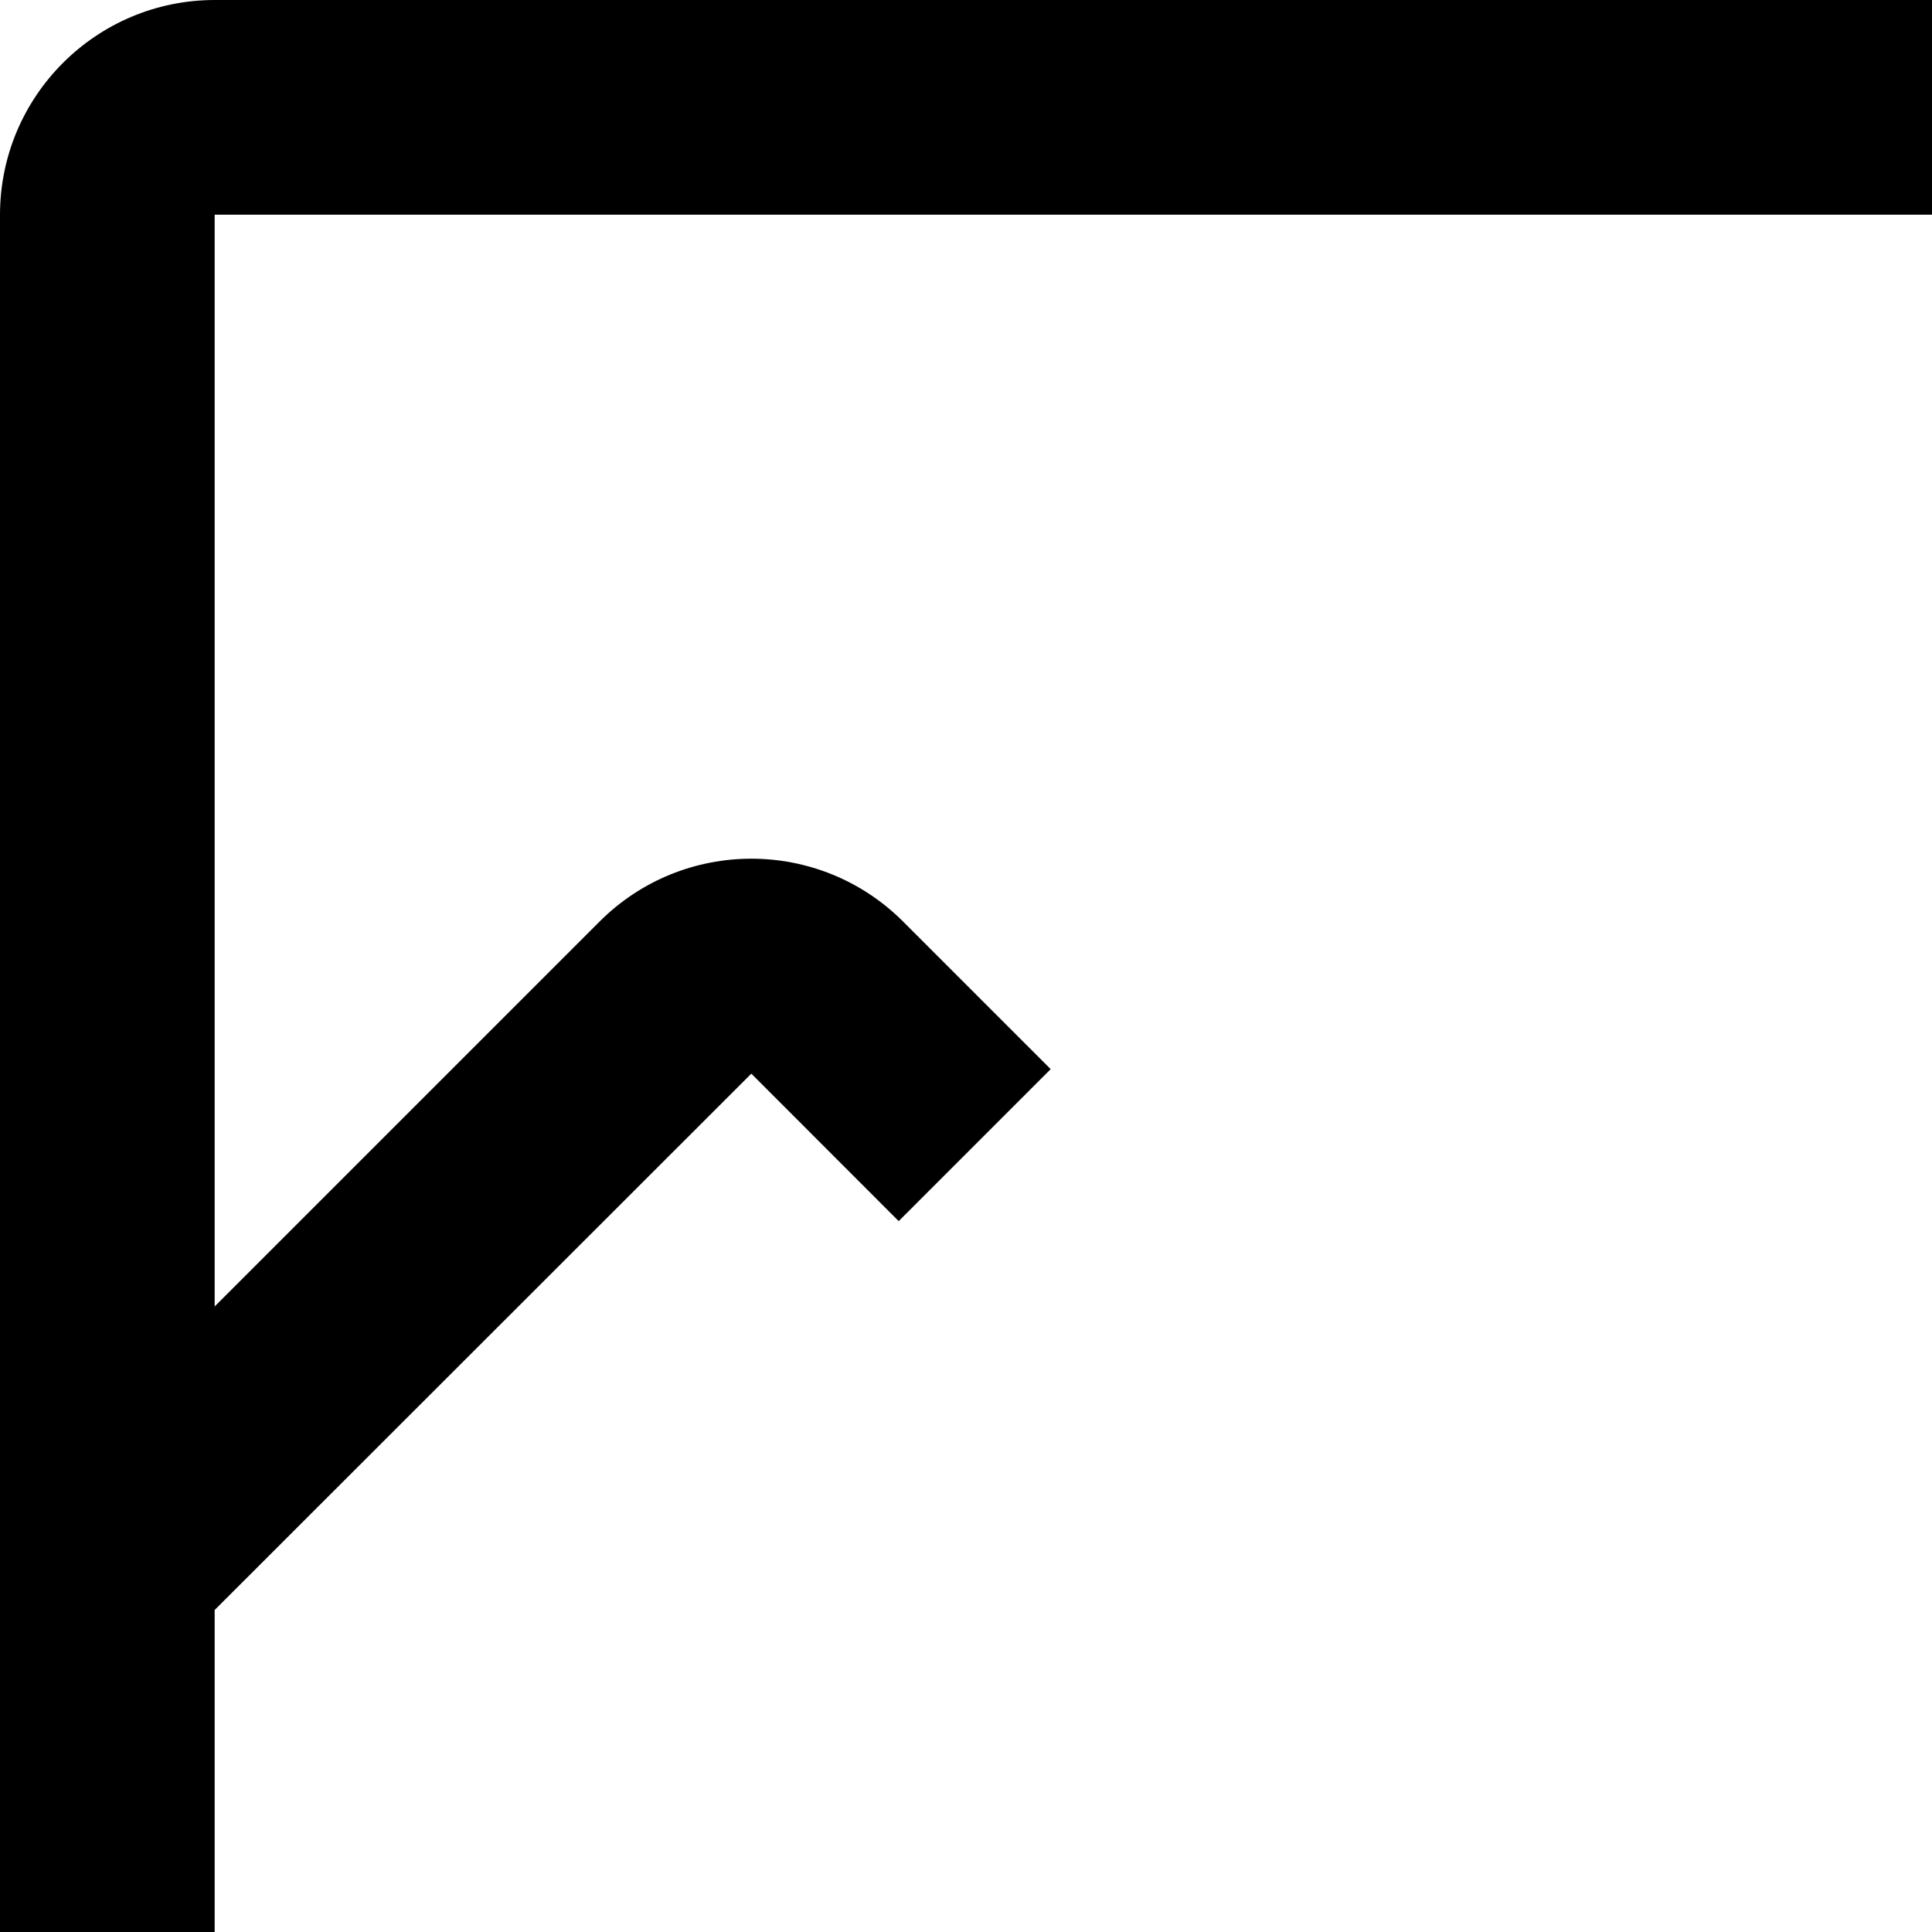 ﻿<?xml version="1.0" encoding="utf-8"?>
<svg version="1.1" xmlns:xlink="http://www.w3.org/1999/xlink" width="18px" height="18px" xmlns="http://www.w3.org/2000/svg">
  <defs>
    <pattern id="BGPattern" patternUnits="userSpaceOnUse" alignment="0 0" imageRepeat="None" />
    <mask fill="white" id="Clip4085">
      <path d="M 0 18  L 2 18  L 2 15  L 7 10.003  L 8.373 11.377  L 9.789 9.961  L 8.414 8.586  C 7.633 7.805  6.367 7.805  5.586 8.586  L 2 12.172  L 2 2  L 18 2  L 18 0  L 2 0  C 0.896 0.001  0.001 0.896  0 2  L 0 18  Z " fill-rule="evenodd" />
    </mask>
  </defs>
  <g transform="matrix(1 0 0 1 -4 -4 )">
    <path d="M 0 18  L 2 18  L 2 15  L 7 10.003  L 8.373 11.377  L 9.789 9.961  L 8.414 8.586  C 7.633 7.805  6.367 7.805  5.586 8.586  L 2 12.172  L 2 2  L 18 2  L 18 0  L 2 0  C 0.896 0.001  0.001 0.896  0 2  L 0 18  Z " fill-rule="nonzero" fill="rgba(0, 0, 0, 1)" stroke="none" transform="matrix(1 0 0 1 4 4 )" class="fill" />
    <path d="M 0 18  L 2 18  L 2 15  L 7 10.003  L 8.373 11.377  L 9.789 9.961  L 8.414 8.586  C 7.633 7.805  6.367 7.805  5.586 8.586  L 2 12.172  L 2 2  L 18 2  L 18 0  L 2 0  C 0.896 0.001  0.001 0.896  0 2  L 0 18  Z " stroke-width="0" stroke-dasharray="0" stroke="rgba(255, 255, 255, 0)" fill="none" transform="matrix(1 0 0 1 4 4 )" class="stroke" mask="url(#Clip4085)" />
  </g>
</svg>
